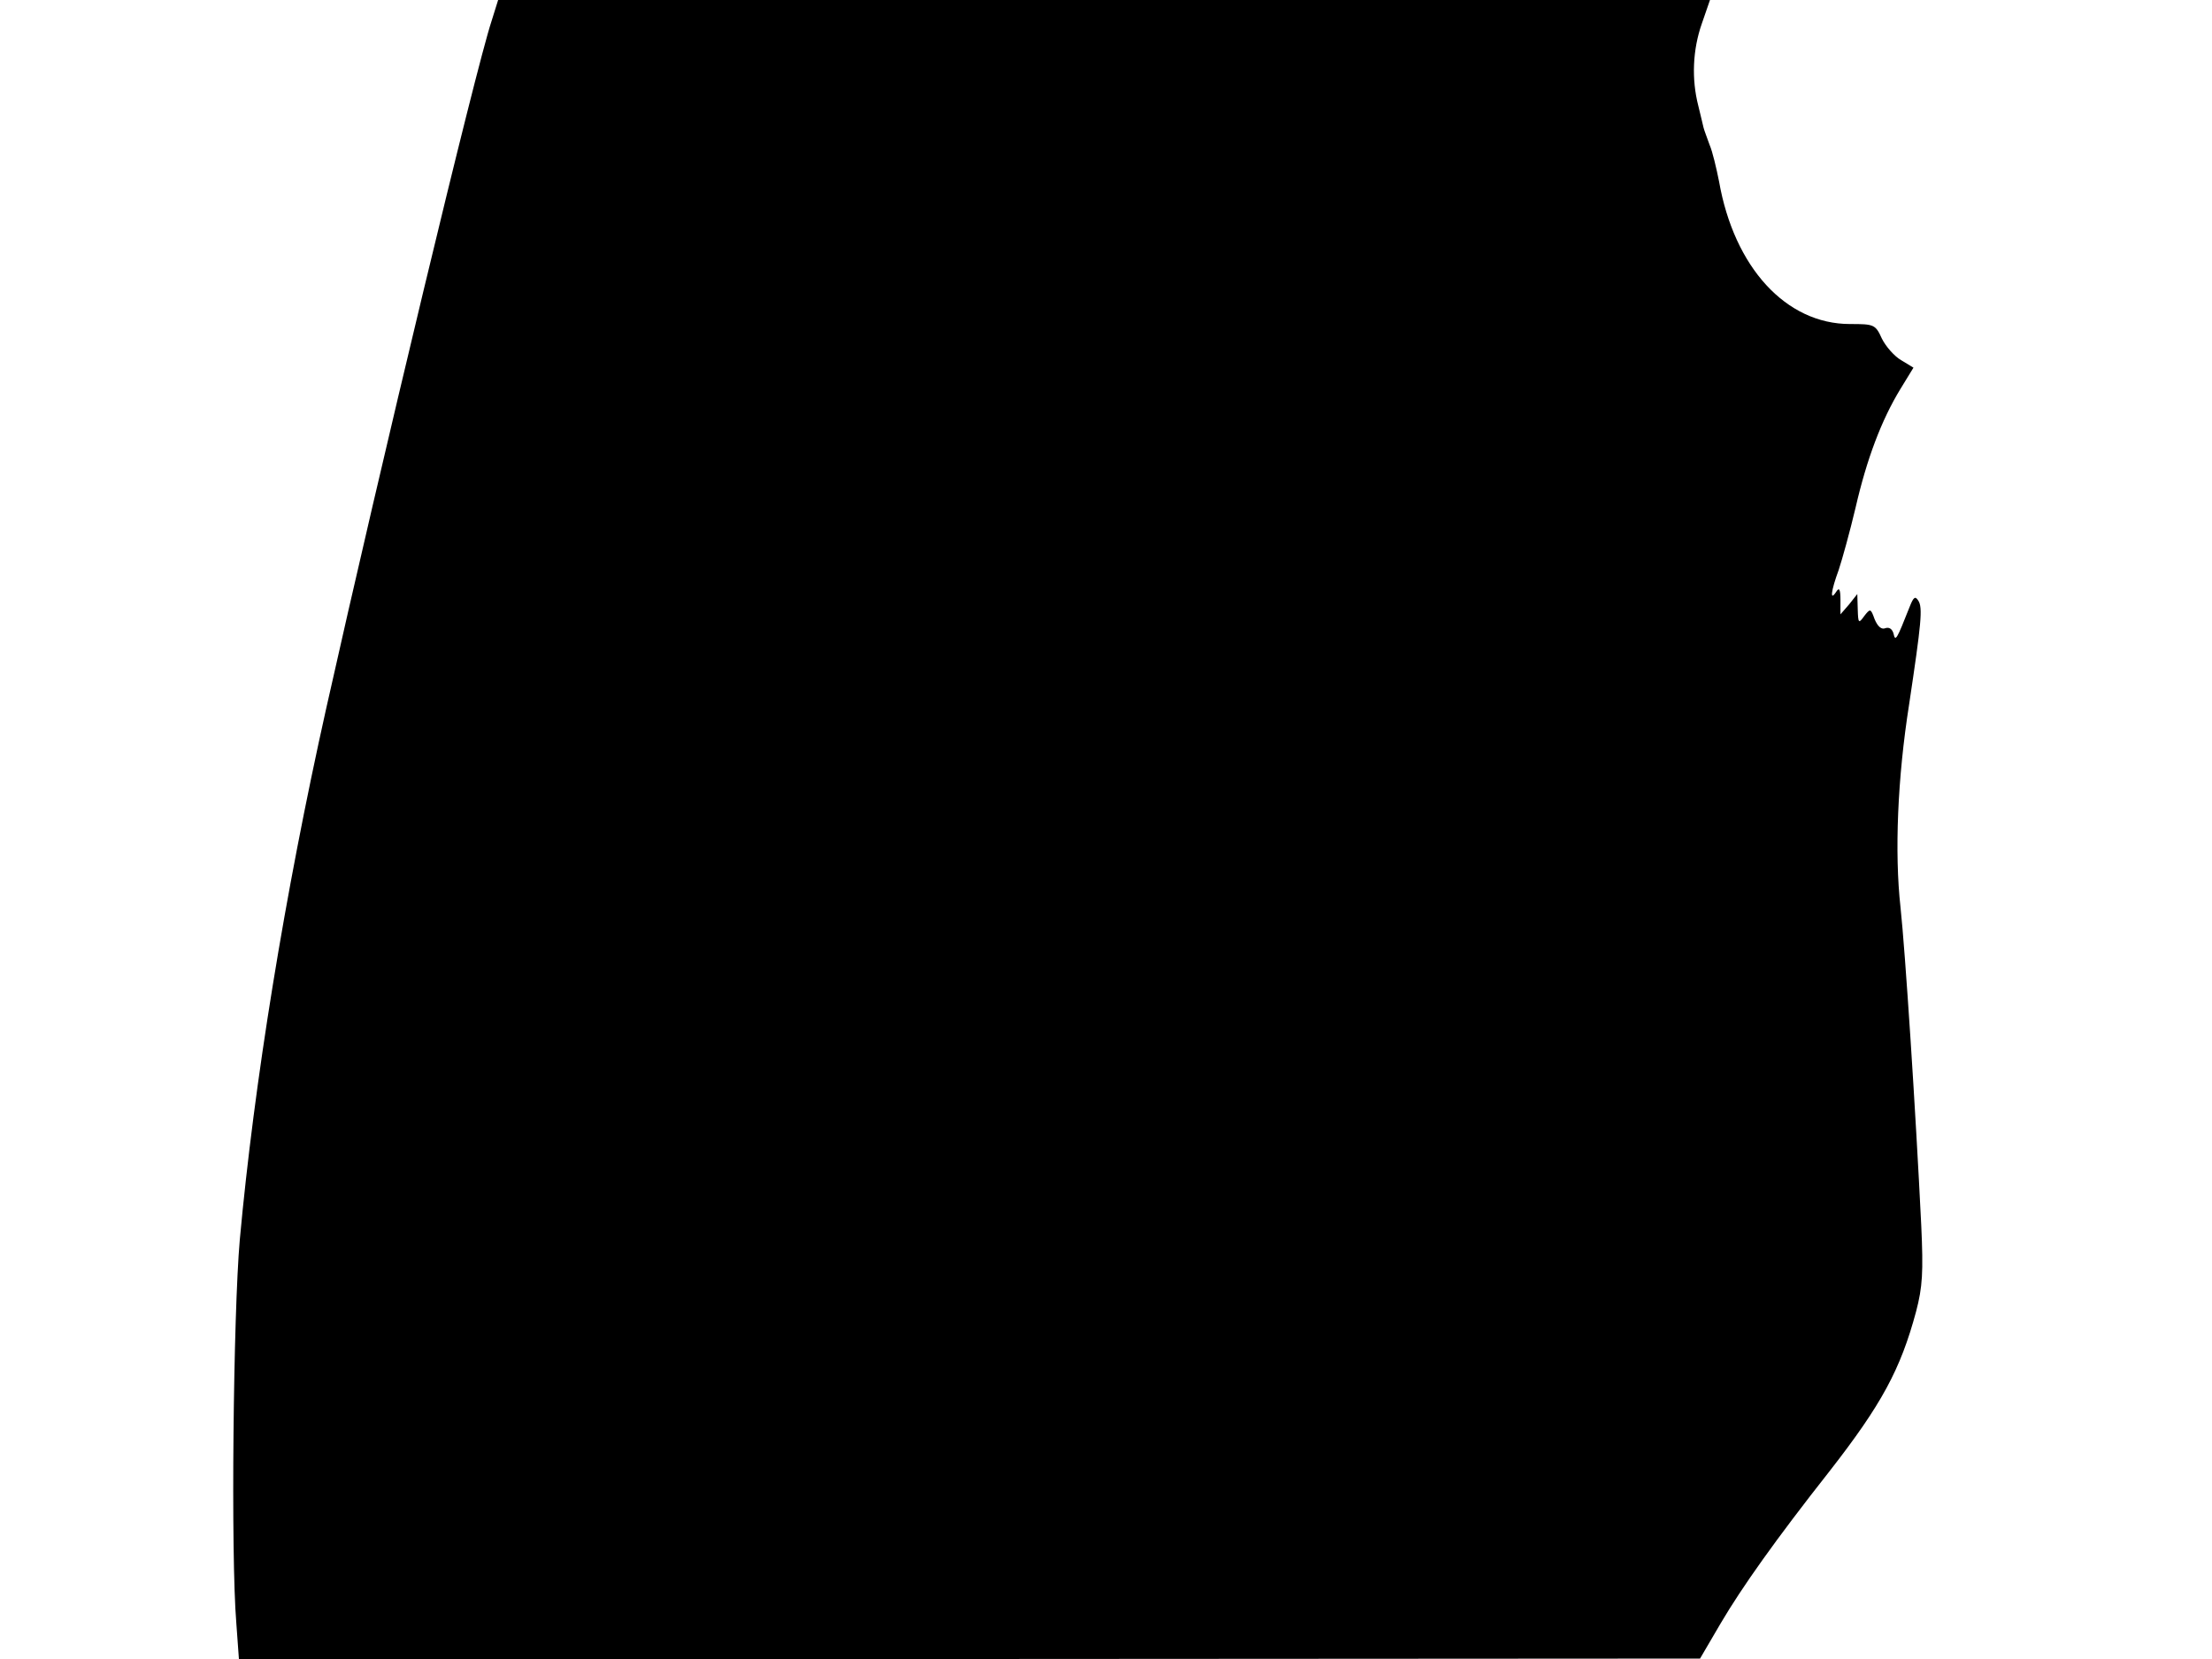 <svg xmlns="http://www.w3.org/2000/svg" width="682.667" height="512" version="1.0" viewBox="0 0 512 384"><path d="M113.8 4.8C110 16.3 88.1 107.7 75.5 164c-9.6 43-16.7 86.8-20 123-1.5 17.1-2.1 72.9-.8 88.7l.6 8.3h169.1l169.1-.1 4.8-8.2c4.9-8.3 12.6-19.2 25.2-35.2 12-15.4 16.4-23.5 20-36.9 1.5-5.7 1.7-9.1 1.2-20-1.3-26.6-3.7-63.4-4.8-73.6-1.4-12.6-.7-29.9 2-47 2.8-18.7 3.2-22.4 2.1-24-.7-1.1-1.1-.8-2 1.5-3 7.6-3.3 8.1-3.7 6.2-.3-1.1-1-1.6-1.9-1.3-.9.4-1.8-.4-2.5-2.1-.9-2.5-1-2.5-2.4-.7-1.3 1.8-1.4 1.7-1.5-1.6l-.1-3.5-1.9 2.4-2 2.3v-3.3c0-2.6-.3-3-1-1.9-1.5 2.3-1.2-.2.6-5.1.8-2.4 2.6-8.9 3.9-14.4 2.6-11.3 6-20.3 10.4-27.5l3-4.9-2.8-1.7c-1.6-.9-3.6-3.2-4.5-5-1.5-3.3-1.8-3.4-7.4-3.4-14.8 0-26.8-13.1-30.3-33-.6-3-1.5-6.9-2.2-8.5-.6-1.7-1.3-3.5-1.4-4-.1-.6-.7-2.8-1.2-5-1.6-6.2-1.3-13 .8-19l1.9-5.5H115.3z"/></svg>